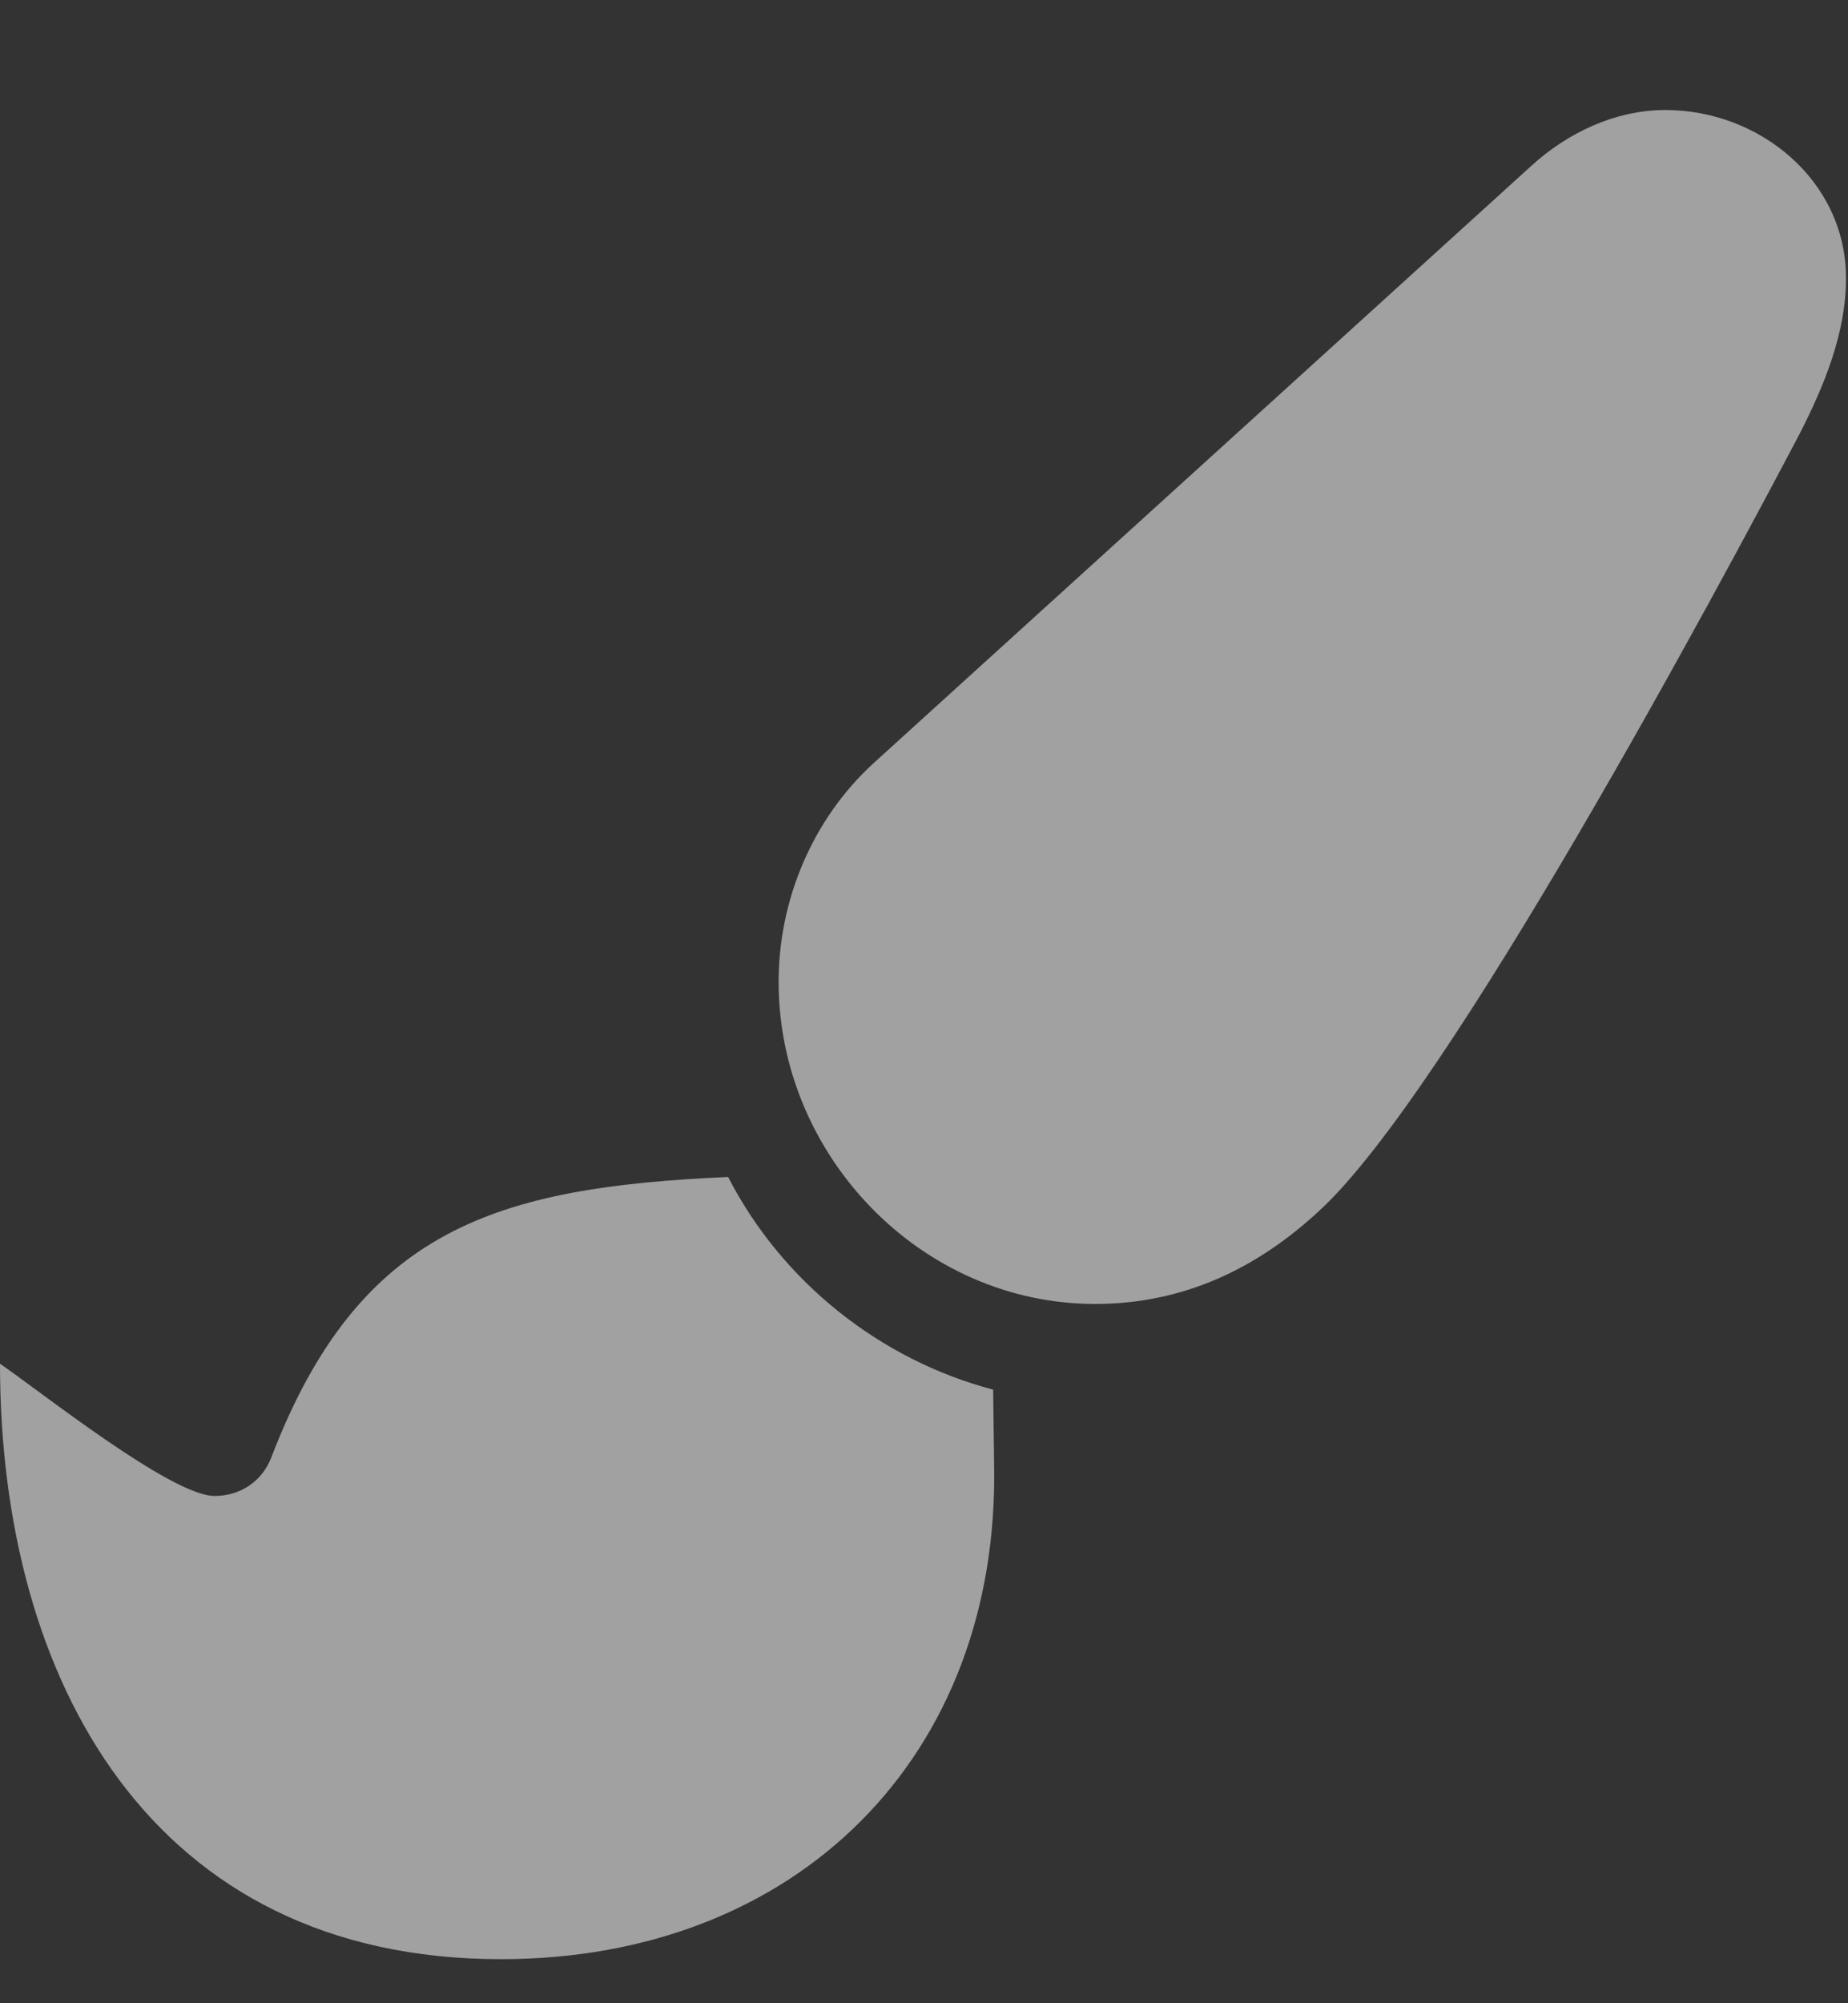 <?xml version="1.0" encoding="UTF-8" standalone="no"?>
<svg width="12px" height="13px" viewBox="0 0 12 13" version="1.1" xmlns="http://www.w3.org/2000/svg" xmlns:xlink="http://www.w3.org/1999/xlink">
    <rect x="0" y="0" width="12" height="13" fill="#333333" stroke="none"/>
    <!-- Generator: Sketch 3.8.3 (29802) - http://www.bohemiancoding.com/sketch -->
    <title>Type something</title>
    <desc>Created with Sketch.</desc>
    <defs></defs>
    <g id="Page-1" stroke="none" stroke-width="1" fill="none" fill-rule="evenodd" fill-opacity="0.541">
        <path d="M10.815,0.714 C10.487,0.714 10.179,0.862 9.944,1.076 L5.672,4.953 C5.277,5.315 5.056,5.837 5.056,6.373 C5.056,7.498 5.98,8.462 7.112,8.462 C7.681,8.462 8.163,8.234 8.571,7.853 C9.408,7.083 11.163,3.808 11.685,2.817 C11.846,2.502 11.987,2.161 11.987,1.806 C11.987,1.17 11.424,0.714 10.815,0.714 L10.815,0.714 Z M4.728,7.638 C3.221,7.705 2.33,7.973 1.761,9.46 C1.701,9.614 1.56,9.708 1.393,9.708 C1.112,9.708 0.248,9.018 0,8.85 C0,10.906 0.984,12.714 3.254,12.714 C5.17,12.714 6.496,11.402 6.455,9.493 L6.449,9.018 C5.712,8.824 5.076,8.315 4.728,7.638 L4.728,7.638 Z" id="Type-something" fill="#ffffff"></path>
    </g>
</svg>